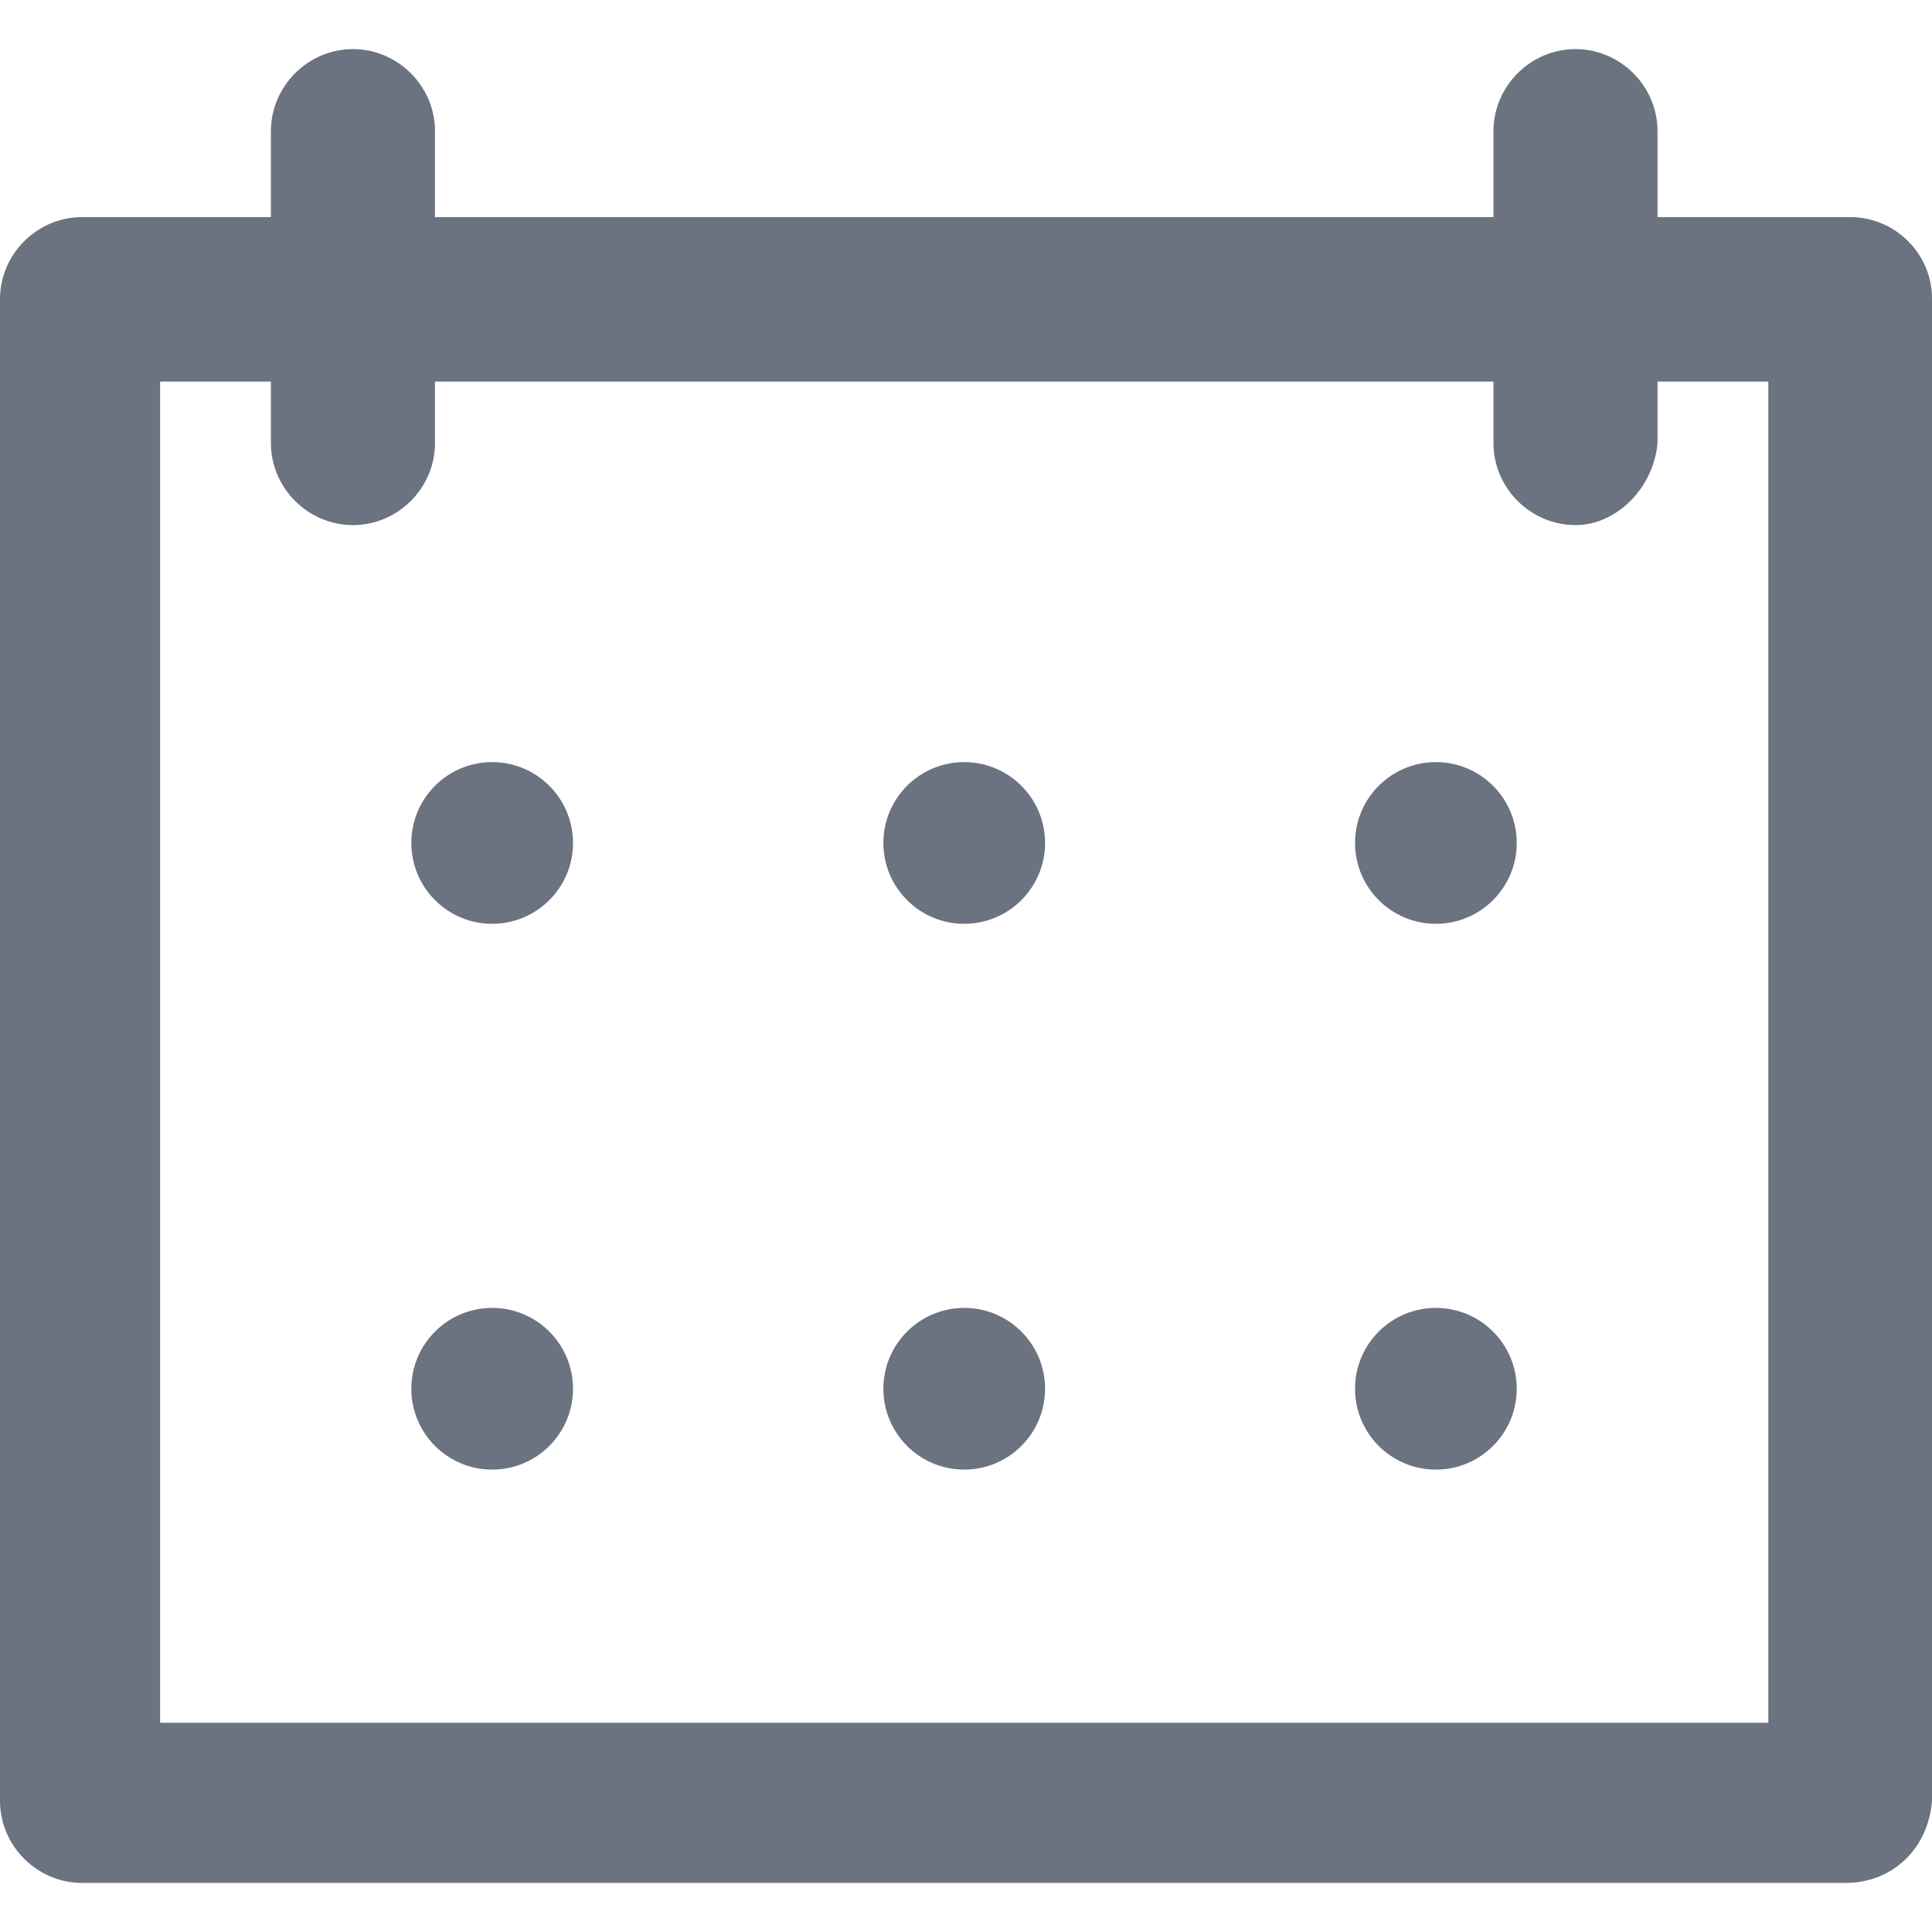 <?xml version="1.0" encoding="iso-8859-1"?>
<svg fill="#6B7280" version="1.1" id="Capa_1" xmlns="http://www.w3.org/2000/svg" xmlns:xlink="http://www.w3.org/1999/xlink" x="0px" y="0px"
	 viewBox="0 0 489.901 489.901" style="enable-background:new 0 0 489.901 489.901;" xml:space="preserve">
<g>
	<g>
		<circle cx="124.8" cy="213.75" r="20.5"/>
		<circle cx="244.5" cy="213.75" r="20.5"/>
		<circle cx="364.1" cy="213.75" r="20.5"/>
		<circle cx="124.8" cy="352.15" r="20.5"/>
		<circle cx="244.5" cy="352.15" r="20.5"/>
		<circle cx="364.1" cy="352.15" r="20.5"/>
		<path d="M469.2,55.05h-48.9v-21.8c0-11.4-9.4-20.8-20.8-20.8s-20.8,9.4-20.8,20.8v21.8H110.3v-21.8c0-11.4-9.4-20.8-20.8-20.8
			s-20.8,9.4-20.8,20.8v21.8H20.8C9.4,55.05,0,64.45,0,75.85v380.8c0,11.4,9.4,20.8,20.8,20.8h447.3c11.4,0,20.8-8.3,21.8-20.8
			V75.85C490,64.45,480.6,55.05,469.2,55.05z M448.4,436.85H40.6V96.75h28.1v15.6c0,11.4,9.4,20.8,20.8,20.8s20.8-9.4,20.8-20.8
			v-15.6h268.4v15.6c0,11.4,9.4,20.8,20.8,20.8c10.4,0,19.8-9.4,20.8-20.8v-15.6h28.1V436.85z"/>
	</g>
</g>
<g>
</g>
<g>
</g>
<g>
</g>
<g>
</g>
<g>
</g>
<g>
</g>
<g>
</g>
<g>
</g>
<g>
</g>
<g>
</g>
<g>
</g>
<g>
</g>
<g>
</g>
<g>
</g>
<g>
</g>
</svg>
